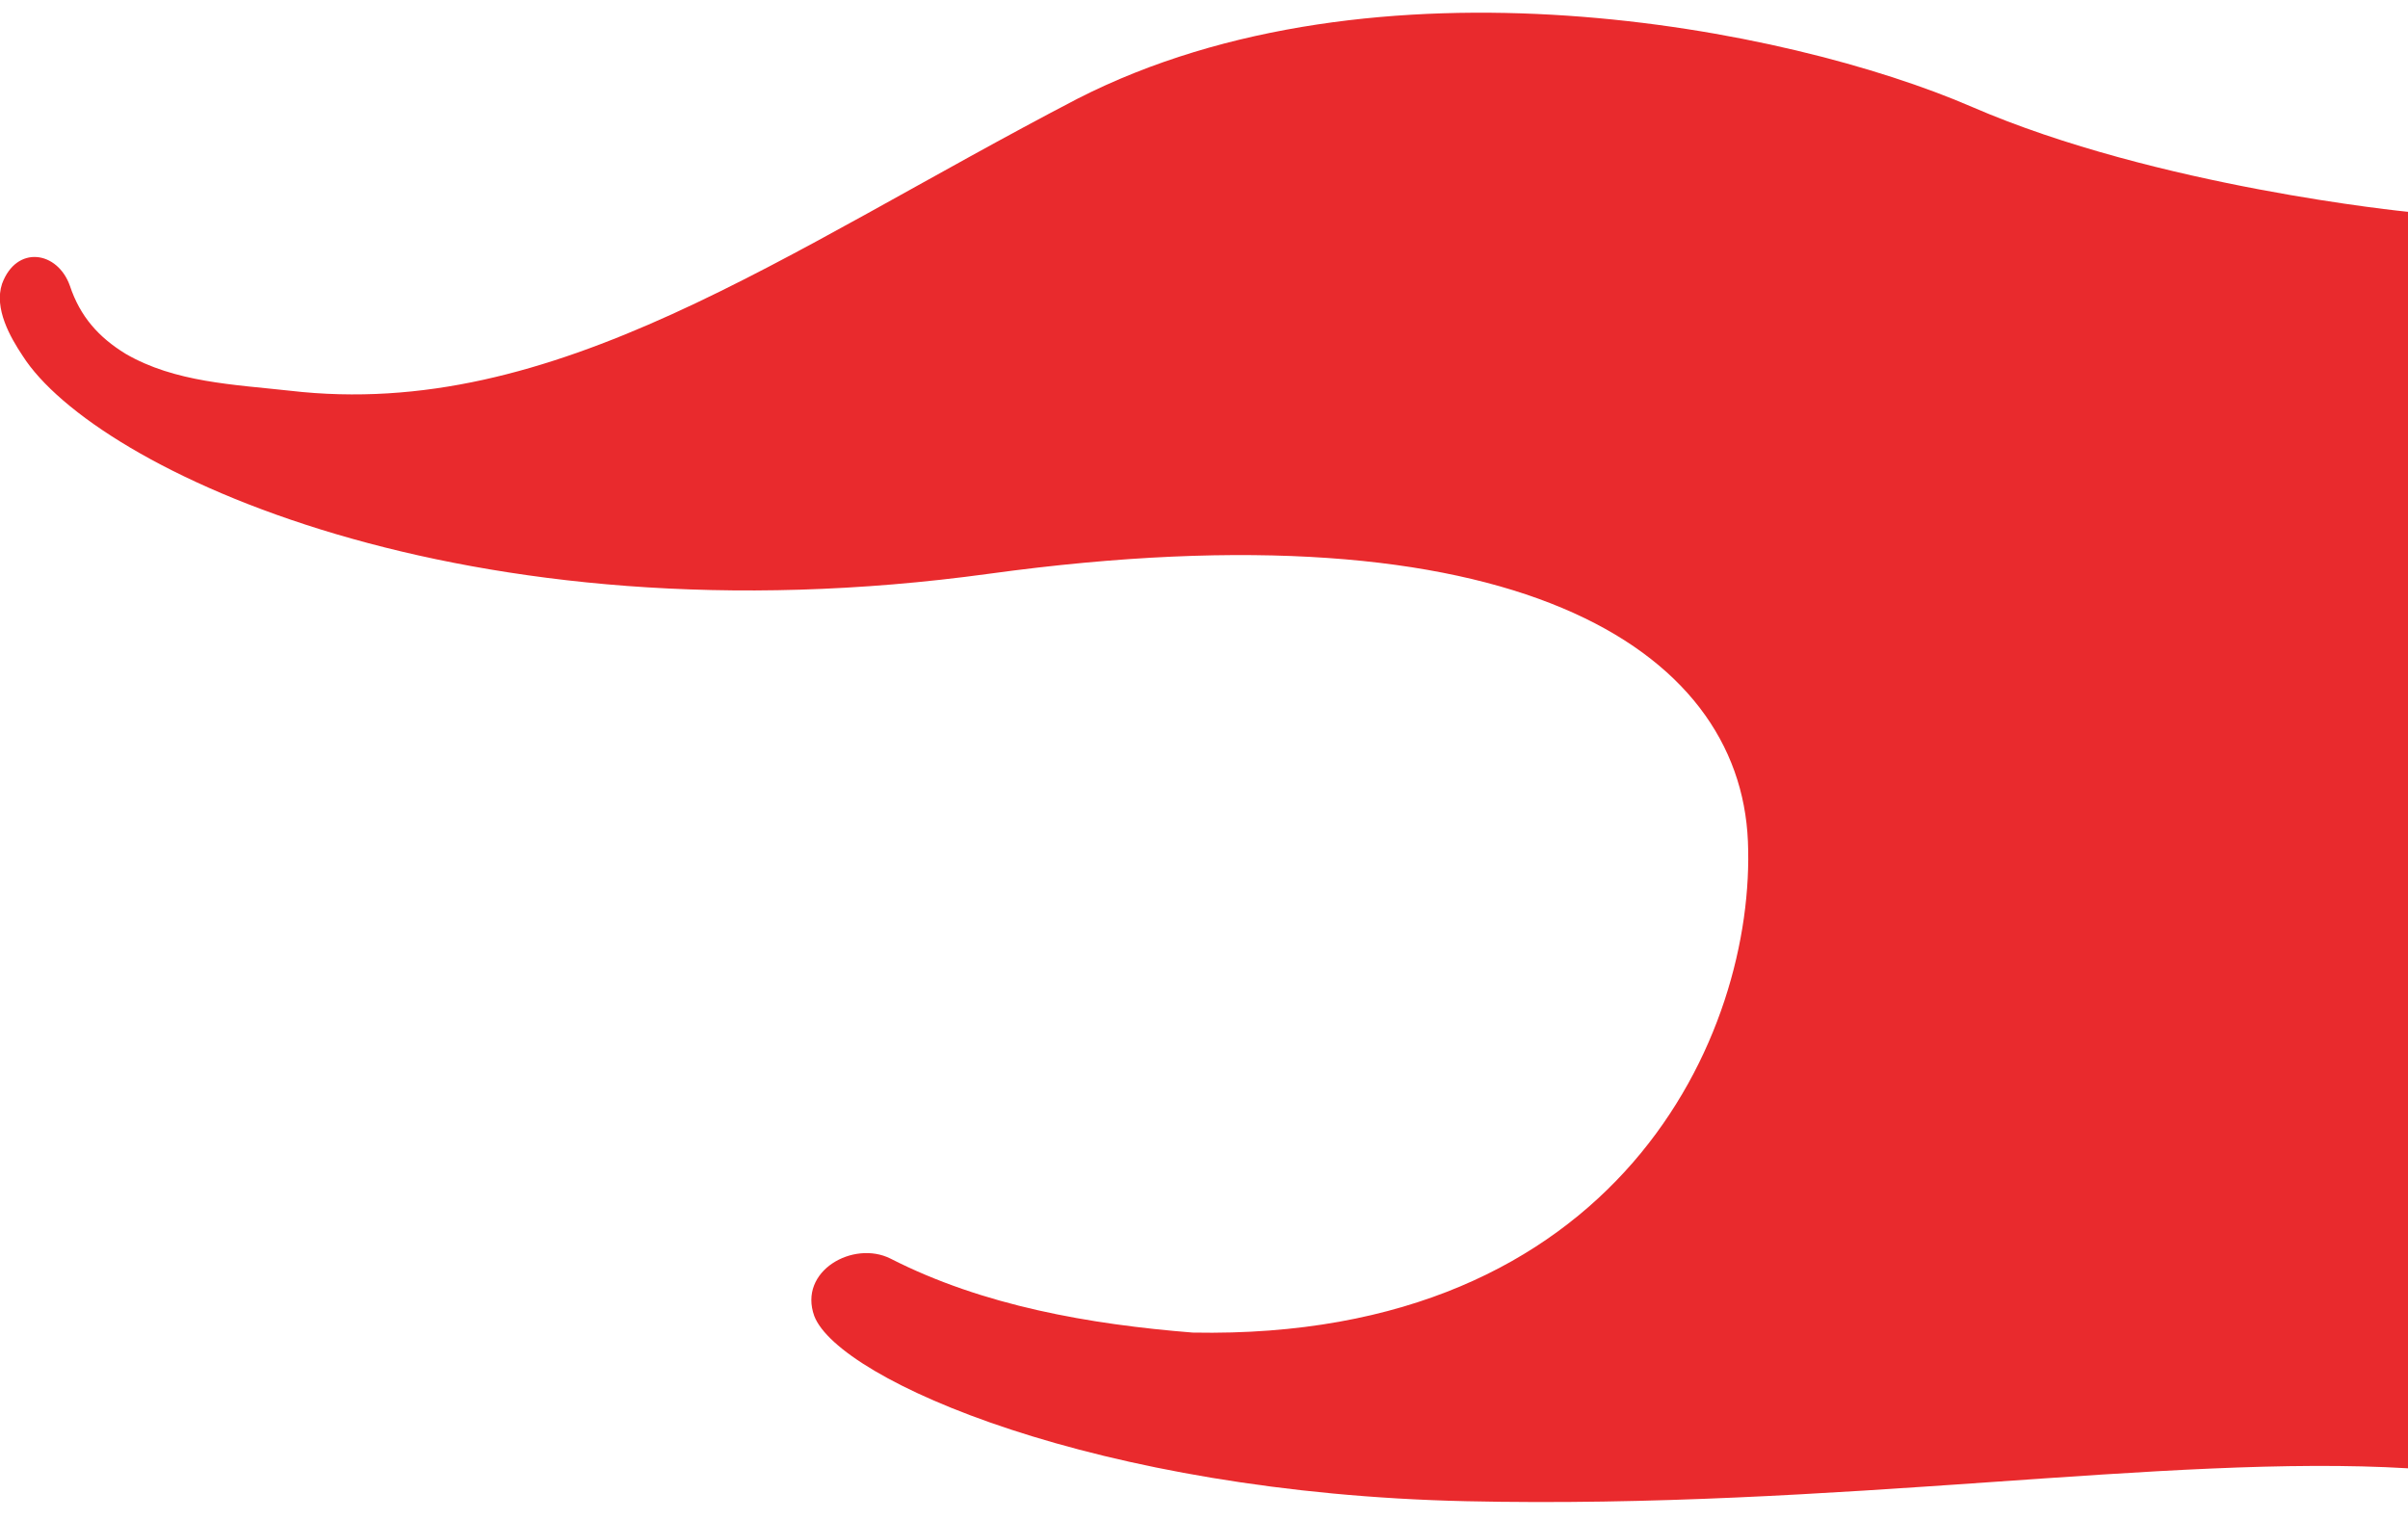 <?xml version="1.0" encoding="utf-8"?>
<!-- Generator: Adobe Illustrator 26.3.1, SVG Export Plug-In . SVG Version: 6.00 Build 0)  -->
<svg version="1.1" id="Layer_1" xmlns="http://www.w3.org/2000/svg" xmlns:xlink="http://www.w3.org/1999/xlink" x="0px" y="0px"
	 width="117.1px" height="73.9px" viewBox="0 0 117.1 73.9" style="enable-background:new 0 0 117.1 73.9;" xml:space="preserve">
<style type="text/css">
	.st0{fill:#E92A2D;}
</style>
<path class="st0" d="M117.1,10.3c0,0-12.2-1.2-21.2-5.1s-29-7.8-43.5-0.4C38,12.3,27,20.5,14.1,19c-2.7-0.3-5.6-0.4-8-1.8
	c-1.3-0.8-2.2-1.8-2.7-3.3c-0.6-1.7-2.6-2-3.3-0.1c-0.4,1.2,0.4,2.6,1,3.5c3.5,5.5,21.5,14.1,47,10.6S84.6,31.5,85,40.9
	c0.4,9.4-6.3,24.3-27,23.9c-5-0.4-10.2-1.3-14.7-3.6c-1.8-0.9-4.5,0.6-3.7,2.8c1.2,3.1,13.7,8.6,31.7,9c18,0.4,34.1-2.3,45.8-1.6
	C117.1,71.4,117.1,9.2,117.1,10.3z"/>
</svg>
